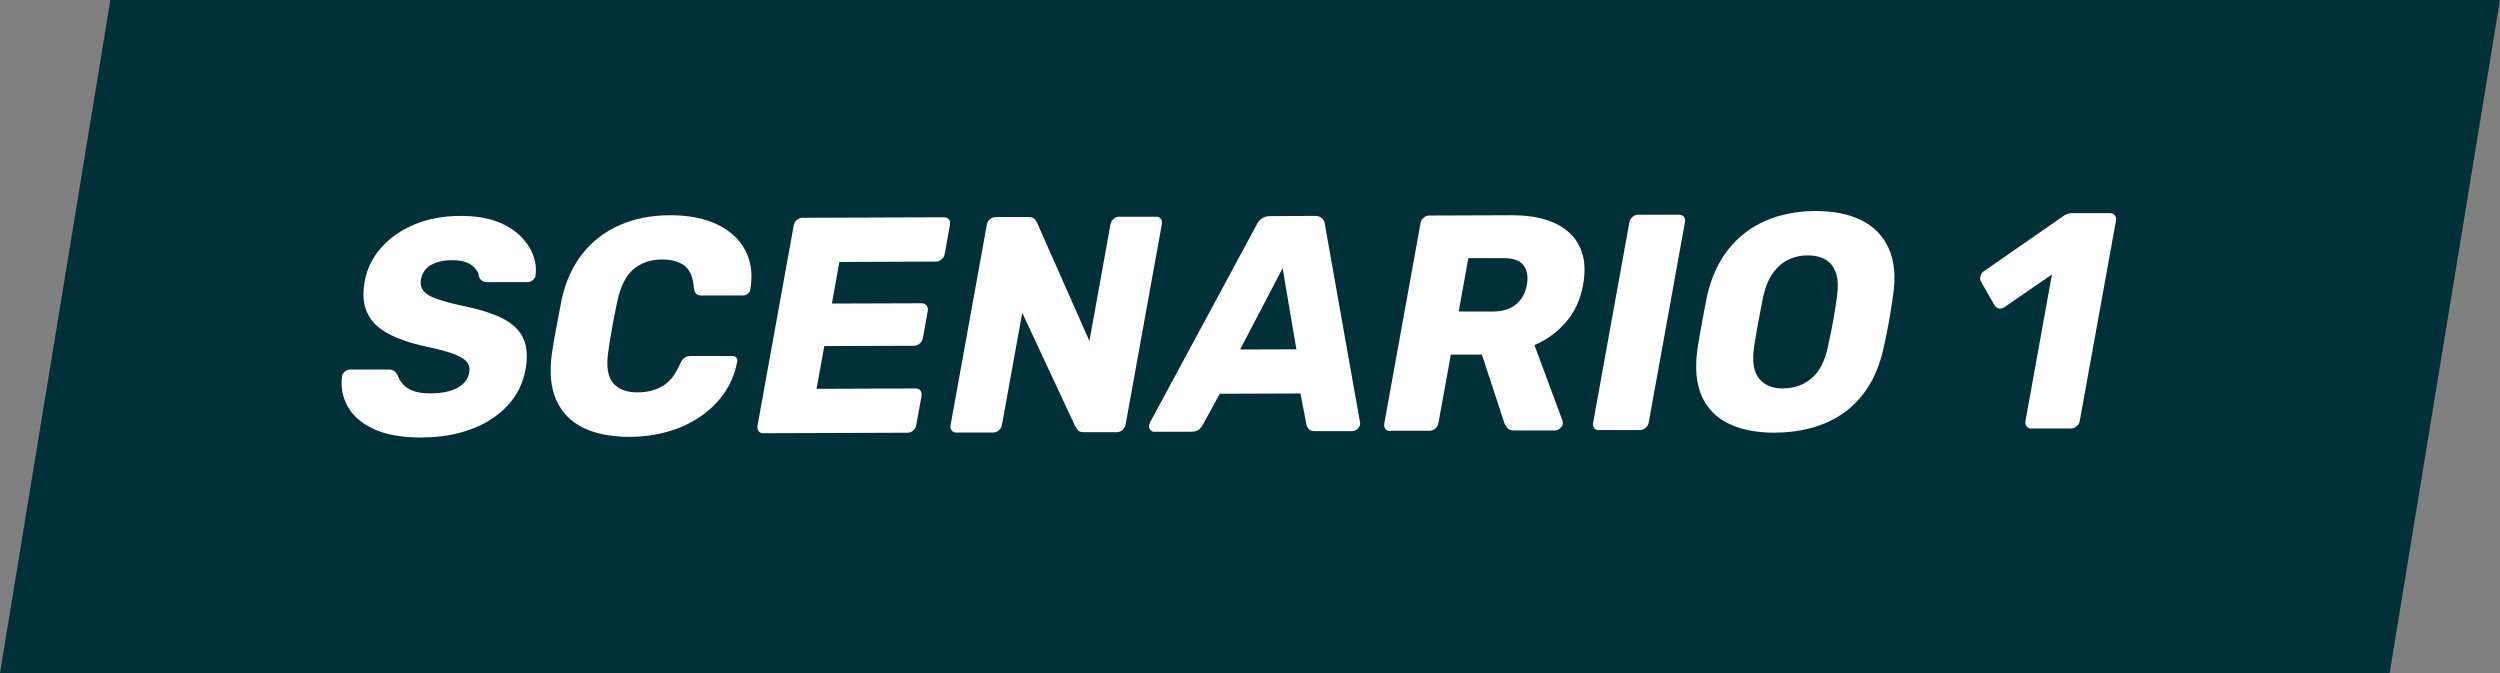 <?xml version="1.0" encoding="UTF-8"?><svg id="Layer_2" xmlns="http://www.w3.org/2000/svg" viewBox="0 0 254.15 68.42"><rect x="0" y="0" width="254.15" height="68.42" fill="#808080" stroke="none"/><defs><style>.cls-1{fill:#023039;}.cls-2{fill:#fff;}</style></defs><g id="Layer_1-2"><polygon class="cls-1" points="242.93 68.42 0 68.42 11.22 0 254.15 0 242.93 68.42"/><g><path class="cls-2" d="M42.92,44.48c-2.05,0-3.69-.28-4.94-.87-1.25-.59-2.13-1.36-2.65-2.32-.52-.96-.71-1.98-.55-3.06,.03-.17,.12-.32,.28-.46,.16-.13,.33-.2,.51-.2h3.87c.29-.02,.5,.04,.63,.14,.13,.1,.25,.24,.34,.41,.11,.31,.28,.62,.53,.91,.24,.29,.59,.53,1.04,.7s1.03,.26,1.75,.26c1.19,0,2.12-.2,2.79-.57,.67-.38,1.07-.89,1.18-1.54,.08-.46-.01-.84-.29-1.14-.27-.3-.75-.57-1.43-.81-.68-.24-1.61-.48-2.77-.72-1.5-.33-2.74-.76-3.74-1.29-1-.53-1.71-1.22-2.12-2.09-.42-.86-.51-1.94-.27-3.24,.23-1.27,.79-2.41,1.68-3.42,.89-1,2.02-1.79,3.39-2.36,1.37-.57,2.93-.86,4.67-.86,1.41,0,2.62,.18,3.63,.55,1.01,.37,1.82,.87,2.45,1.49,.62,.62,1.06,1.28,1.31,1.98,.25,.7,.33,1.38,.23,2.05-.03,.17-.12,.32-.27,.45-.15,.14-.31,.2-.5,.21h-4.05c-.23,.02-.41-.03-.56-.11-.15-.08-.27-.22-.36-.41-.04-.46-.29-.86-.75-1.2-.46-.34-1.11-.51-1.95-.51-.9,0-1.63,.17-2.19,.49s-.9,.82-1.02,1.49c-.08,.42,0,.78,.22,1.09s.63,.58,1.24,.81c.6,.23,1.45,.46,2.53,.71,1.8,.35,3.22,.79,4.27,1.31,1.05,.53,1.77,1.21,2.15,2.06,.38,.84,.46,1.9,.22,3.17-.26,1.42-.87,2.65-1.85,3.68-.97,1.04-2.21,1.83-3.7,2.38-1.49,.55-3.14,.82-4.94,.83Z"/><path class="cls-2" d="M64.06,44.41c-1.95,0-3.55-.31-4.82-.95-1.27-.64-2.17-1.59-2.71-2.84-.54-1.25-.68-2.8-.43-4.66,.13-.86,.29-1.77,.47-2.75,.18-.98,.36-1.92,.54-2.82,.41-1.82,1.12-3.36,2.12-4.62,1.01-1.26,2.26-2.23,3.78-2.89,1.51-.66,3.22-1,5.12-1,1.35,0,2.57,.16,3.65,.5,1.08,.34,2,.84,2.74,1.49,.74,.65,1.27,1.45,1.58,2.37,.31,.93,.38,1.97,.18,3.14-.01,.19-.1,.35-.25,.47-.16,.12-.32,.19-.51,.19h-4.15c-.27,.02-.46-.04-.58-.16-.12-.11-.21-.33-.25-.64-.09-1.1-.42-1.86-.99-2.26-.57-.41-1.33-.61-2.27-.6-1.13,0-2.08,.33-2.85,.96-.77,.64-1.32,1.7-1.65,3.18-.37,1.71-.69,3.46-.95,5.26-.21,1.48-.04,2.54,.5,3.17,.54,.63,1.37,.95,2.5,.94,.94,0,1.78-.21,2.51-.63,.73-.42,1.33-1.17,1.79-2.26,.14-.31,.3-.53,.47-.64,.17-.11,.39-.17,.66-.17h4.15c.18-.02,.33,.05,.44,.17,.11,.12,.14,.28,.08,.47-.23,1.17-.67,2.22-1.32,3.15-.65,.93-1.46,1.73-2.44,2.39-.98,.66-2.07,1.17-3.28,1.51-1.21,.35-2.49,.52-3.84,.53Z"/><path class="cls-2" d="M77.63,44.05c-.23,0-.4-.07-.51-.22s-.15-.33-.11-.56l3.68-20.35c.04-.23,.15-.42,.32-.56,.17-.15,.37-.22,.59-.22l14.35-.05c.23,0,.4,.07,.51,.22,.12,.14,.15,.33,.11,.56l-.53,2.94c-.04,.23-.15,.42-.32,.56-.17,.15-.37,.22-.59,.22l-9.8,.04-.76,4.23,9.12-.03c.23,0,.4,.08,.51,.23,.12,.16,.15,.35,.11,.58l-.49,2.72c-.04,.21-.14,.39-.31,.55-.17,.16-.37,.24-.59,.24l-9.12,.03-.79,4.35,10.05-.04c.23,0,.4,.07,.51,.22,.12,.14,.15,.33,.11,.56l-.53,2.94c-.04,.23-.15,.42-.32,.56-.17,.15-.37,.22-.59,.22l-14.59,.05Z"/><path class="cls-2" d="M97.26,43.98c-.23,0-.4-.07-.51-.22s-.15-.33-.11-.56l3.68-20.35c.04-.23,.15-.42,.32-.56,.17-.15,.37-.22,.59-.22h3.26c.35-.01,.58,.06,.71,.22,.12,.16,.2,.28,.23,.36l5.32,12.02,2.14-11.86c.04-.23,.15-.42,.32-.56,.17-.15,.37-.22,.59-.22h3.69c.22-.01,.4,.06,.51,.21,.12,.14,.15,.33,.11,.56l-3.68,20.35c-.04,.21-.14,.39-.31,.55-.17,.16-.37,.24-.6,.24h-3.29c-.33,.01-.55-.07-.68-.24-.12-.17-.2-.28-.23-.34l-5.4-11.56-2.06,11.39c-.04,.23-.15,.42-.32,.56-.17,.15-.37,.22-.59,.22h-3.69Z"/><path class="cls-2" d="M117.35,43.9c-.16,0-.3-.07-.41-.2-.11-.13-.15-.29-.12-.45,.02-.1,.05-.2,.08-.28l10.85-20.12c.1-.23,.27-.43,.49-.61,.23-.18,.51-.27,.86-.27l4.55-.02c.35,0,.6,.09,.77,.26,.16,.18,.25,.38,.27,.61l3.56,20.07c.03,.08,.03,.18,.01,.28-.03,.17-.12,.32-.28,.45s-.33,.21-.51,.21h-3.78c-.31,.01-.52-.06-.65-.22-.13-.16-.2-.3-.22-.42l-.62-3.19-8.2,.03-1.75,3.2c-.06,.12-.18,.27-.35,.42s-.43,.24-.78,.24h-3.78Zm8.73-8.37l5.71-.02-1.4-8.25-4.32,8.27Z"/><path class="cls-2" d="M141.35,43.82c-.23,0-.4-.07-.51-.22s-.15-.33-.11-.56l3.68-20.35c.04-.23,.15-.42,.32-.56,.17-.15,.37-.22,.59-.22l8.36-.03c2.64,0,4.61,.6,5.92,1.84,1.3,1.24,1.75,2.99,1.33,5.27-.27,1.48-.85,2.74-1.74,3.76-.89,1.03-1.96,1.8-3.2,2.33l2.85,7.68c.04,.12,.05,.24,.03,.34-.03,.17-.12,.32-.28,.45-.16,.14-.33,.21-.51,.21h-4.06c-.39,.02-.66-.08-.81-.28-.15-.2-.25-.38-.3-.55l-2.26-6.88h-3.16s-1.26,6.96-1.26,6.96c-.04,.23-.15,.42-.32,.56-.17,.15-.37,.22-.59,.22h-3.96Zm6.93-12.15h3.56c.96-.02,1.73-.26,2.3-.74,.57-.48,.93-1.14,1.08-1.98,.15-.81,.04-1.47-.33-1.97s-1.06-.75-2.06-.74h-3.56s-.98,5.43-.98,5.43Z"/><path class="cls-2" d="M162.58,43.74c-.23,0-.4-.07-.51-.22s-.15-.33-.11-.56l3.68-20.35c.04-.23,.15-.42,.32-.56,.17-.15,.37-.22,.59-.22h4.12c.22-.01,.4,.06,.51,.2s.15,.33,.11,.56l-3.68,20.35c-.04,.23-.15,.42-.32,.56-.17,.15-.37,.22-.59,.22h-4.12Z"/><path class="cls-2" d="M180.49,43.99c-1.88,0-3.47-.3-4.75-.92-1.28-.62-2.19-1.56-2.75-2.82-.55-1.26-.69-2.84-.43-4.74,.14-.9,.29-1.79,.46-2.69,.16-.9,.34-1.8,.52-2.72,.42-1.88,1.14-3.46,2.16-4.75,1.02-1.28,2.29-2.25,3.79-2.91,1.51-.65,3.2-.98,5.06-.99,1.84,0,3.41,.31,4.69,.95,1.29,.64,2.21,1.6,2.78,2.88,.57,1.28,.71,2.86,.43,4.74-.12,.92-.27,1.82-.43,2.72-.16,.9-.34,1.8-.55,2.69-.42,1.9-1.14,3.48-2.15,4.75-1.01,1.27-2.26,2.21-3.77,2.84s-3.2,.95-5.08,.96Zm.82-4.51c1.08,0,2.03-.34,2.84-1.01,.81-.67,1.36-1.74,1.67-3.2,.21-.92,.38-1.79,.53-2.6,.15-.81,.28-1.66,.4-2.53,.14-.98,.1-1.78-.11-2.39-.21-.62-.56-1.07-1.06-1.36-.5-.29-1.11-.43-1.83-.43-.7,0-1.35,.15-1.95,.44-.61,.29-1.13,.75-1.57,1.37-.44,.62-.77,1.42-.99,2.4-.18,.88-.34,1.72-.49,2.54-.15,.81-.29,1.68-.44,2.6-.2,1.46-.03,2.52,.53,3.19,.55,.67,1.38,1,2.46,.99Z"/><path class="cls-2" d="M206.54,43.58c-.21,0-.37-.07-.5-.22-.13-.15-.17-.33-.13-.56l2.69-14.9-4.8,3.3c-.21,.15-.41,.2-.6,.16-.19-.04-.34-.16-.44-.34l-1.38-2.4c-.09-.19-.1-.39-.03-.61,.07-.22,.22-.39,.45-.52l8.07-5.6c.14-.08,.27-.14,.38-.17,.12-.03,.25-.05,.39-.05h3.84c.21-.01,.37,.06,.5,.2s.17,.33,.13,.56l-3.68,20.35c-.04,.23-.15,.42-.33,.56-.18,.15-.37,.22-.58,.22h-3.99Z"/></g></g></svg>